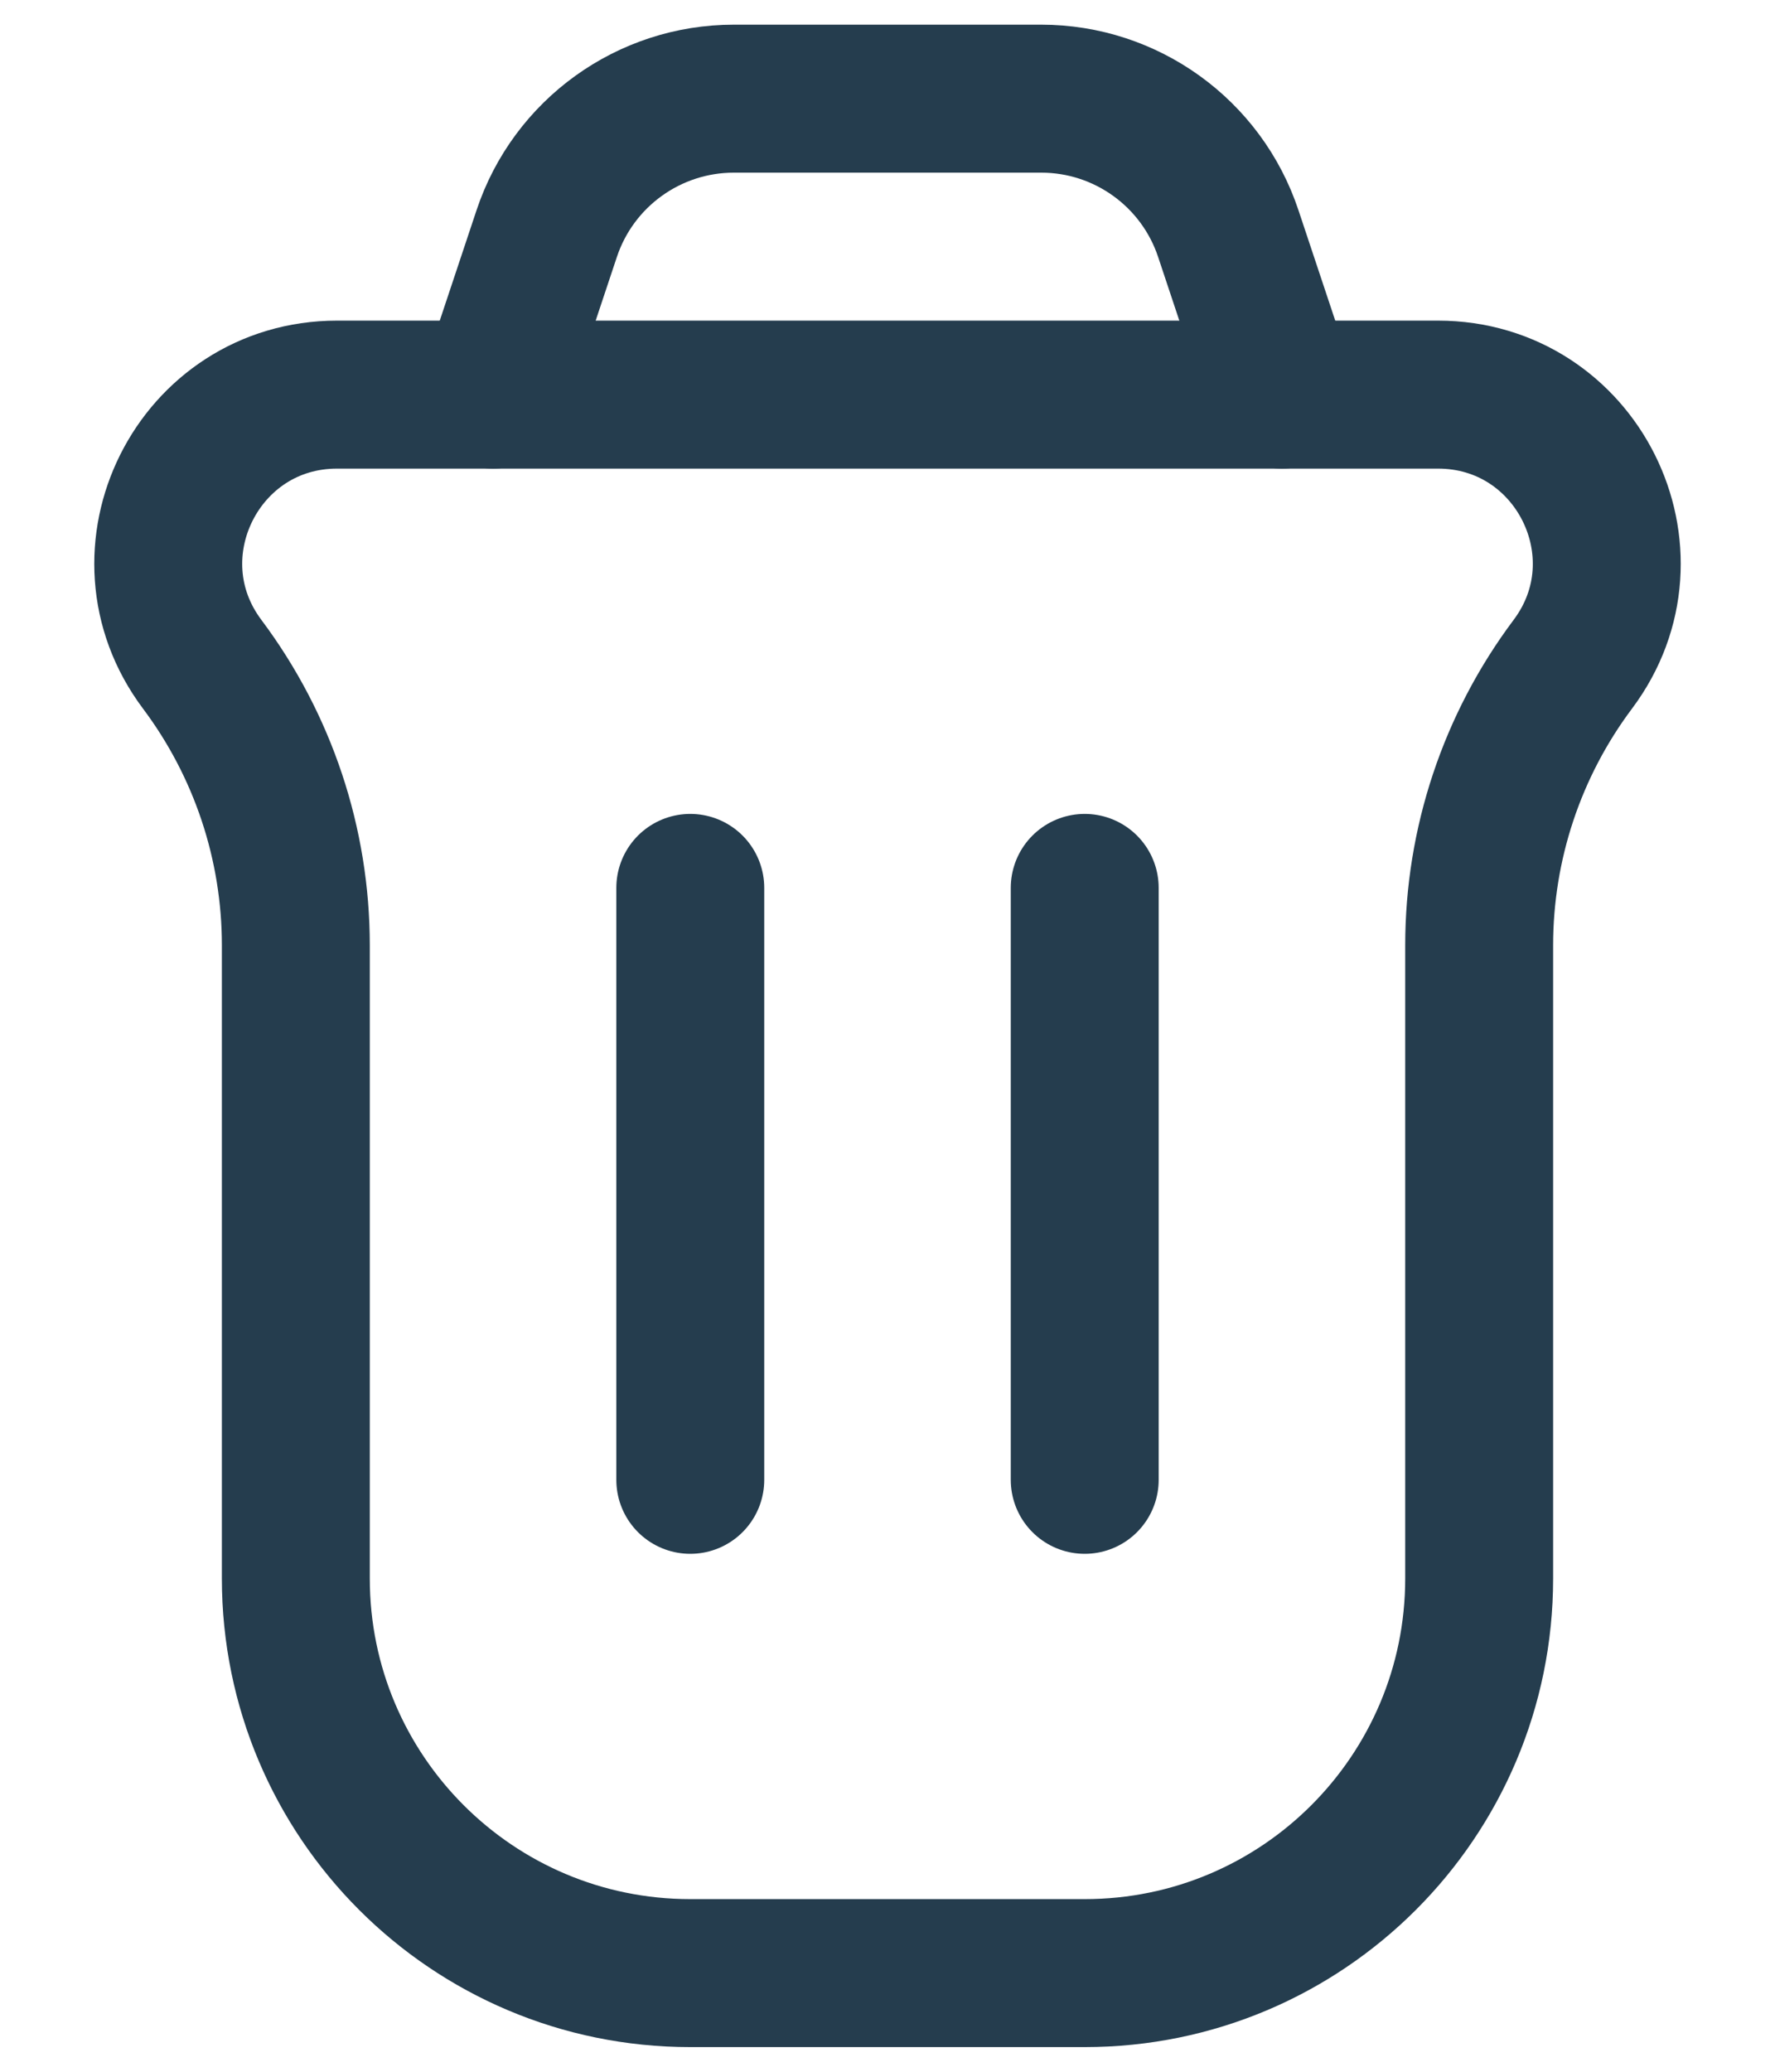 <svg width="18" height="21" viewBox="0 0 18 21" fill="none" xmlns="http://www.w3.org/2000/svg">
<path d="M2.051 6.734C1.206 5.608 2.01 4 3.418 4H14.582C15.991 4 16.794 5.608 15.949 6.734V6.734C15.333 7.556 15 8.555 15 9.582V16C15 18.209 13.209 20 11 20H7C4.791 20 3 18.209 3 16V9.582C3 8.555 2.667 7.556 2.051 6.734V6.734Z" stroke="#253D4E" stroke-width="1.5"/>
<path d="M11 15L11 9" stroke="#253D4E" stroke-width="1.5" stroke-linecap="round" stroke-linejoin="round"/>
<path d="M7 15L7 9" stroke="#253D4E" stroke-width="1.5" stroke-linecap="round" stroke-linejoin="round"/>
<path d="M13 4L12.456 2.368C12.184 1.551 11.419 1 10.559 1H7.442C6.581 1 5.816 1.551 5.544 2.368L5 4" stroke="#253D4E" stroke-width="1.5" stroke-linecap="round"/>
</svg>
